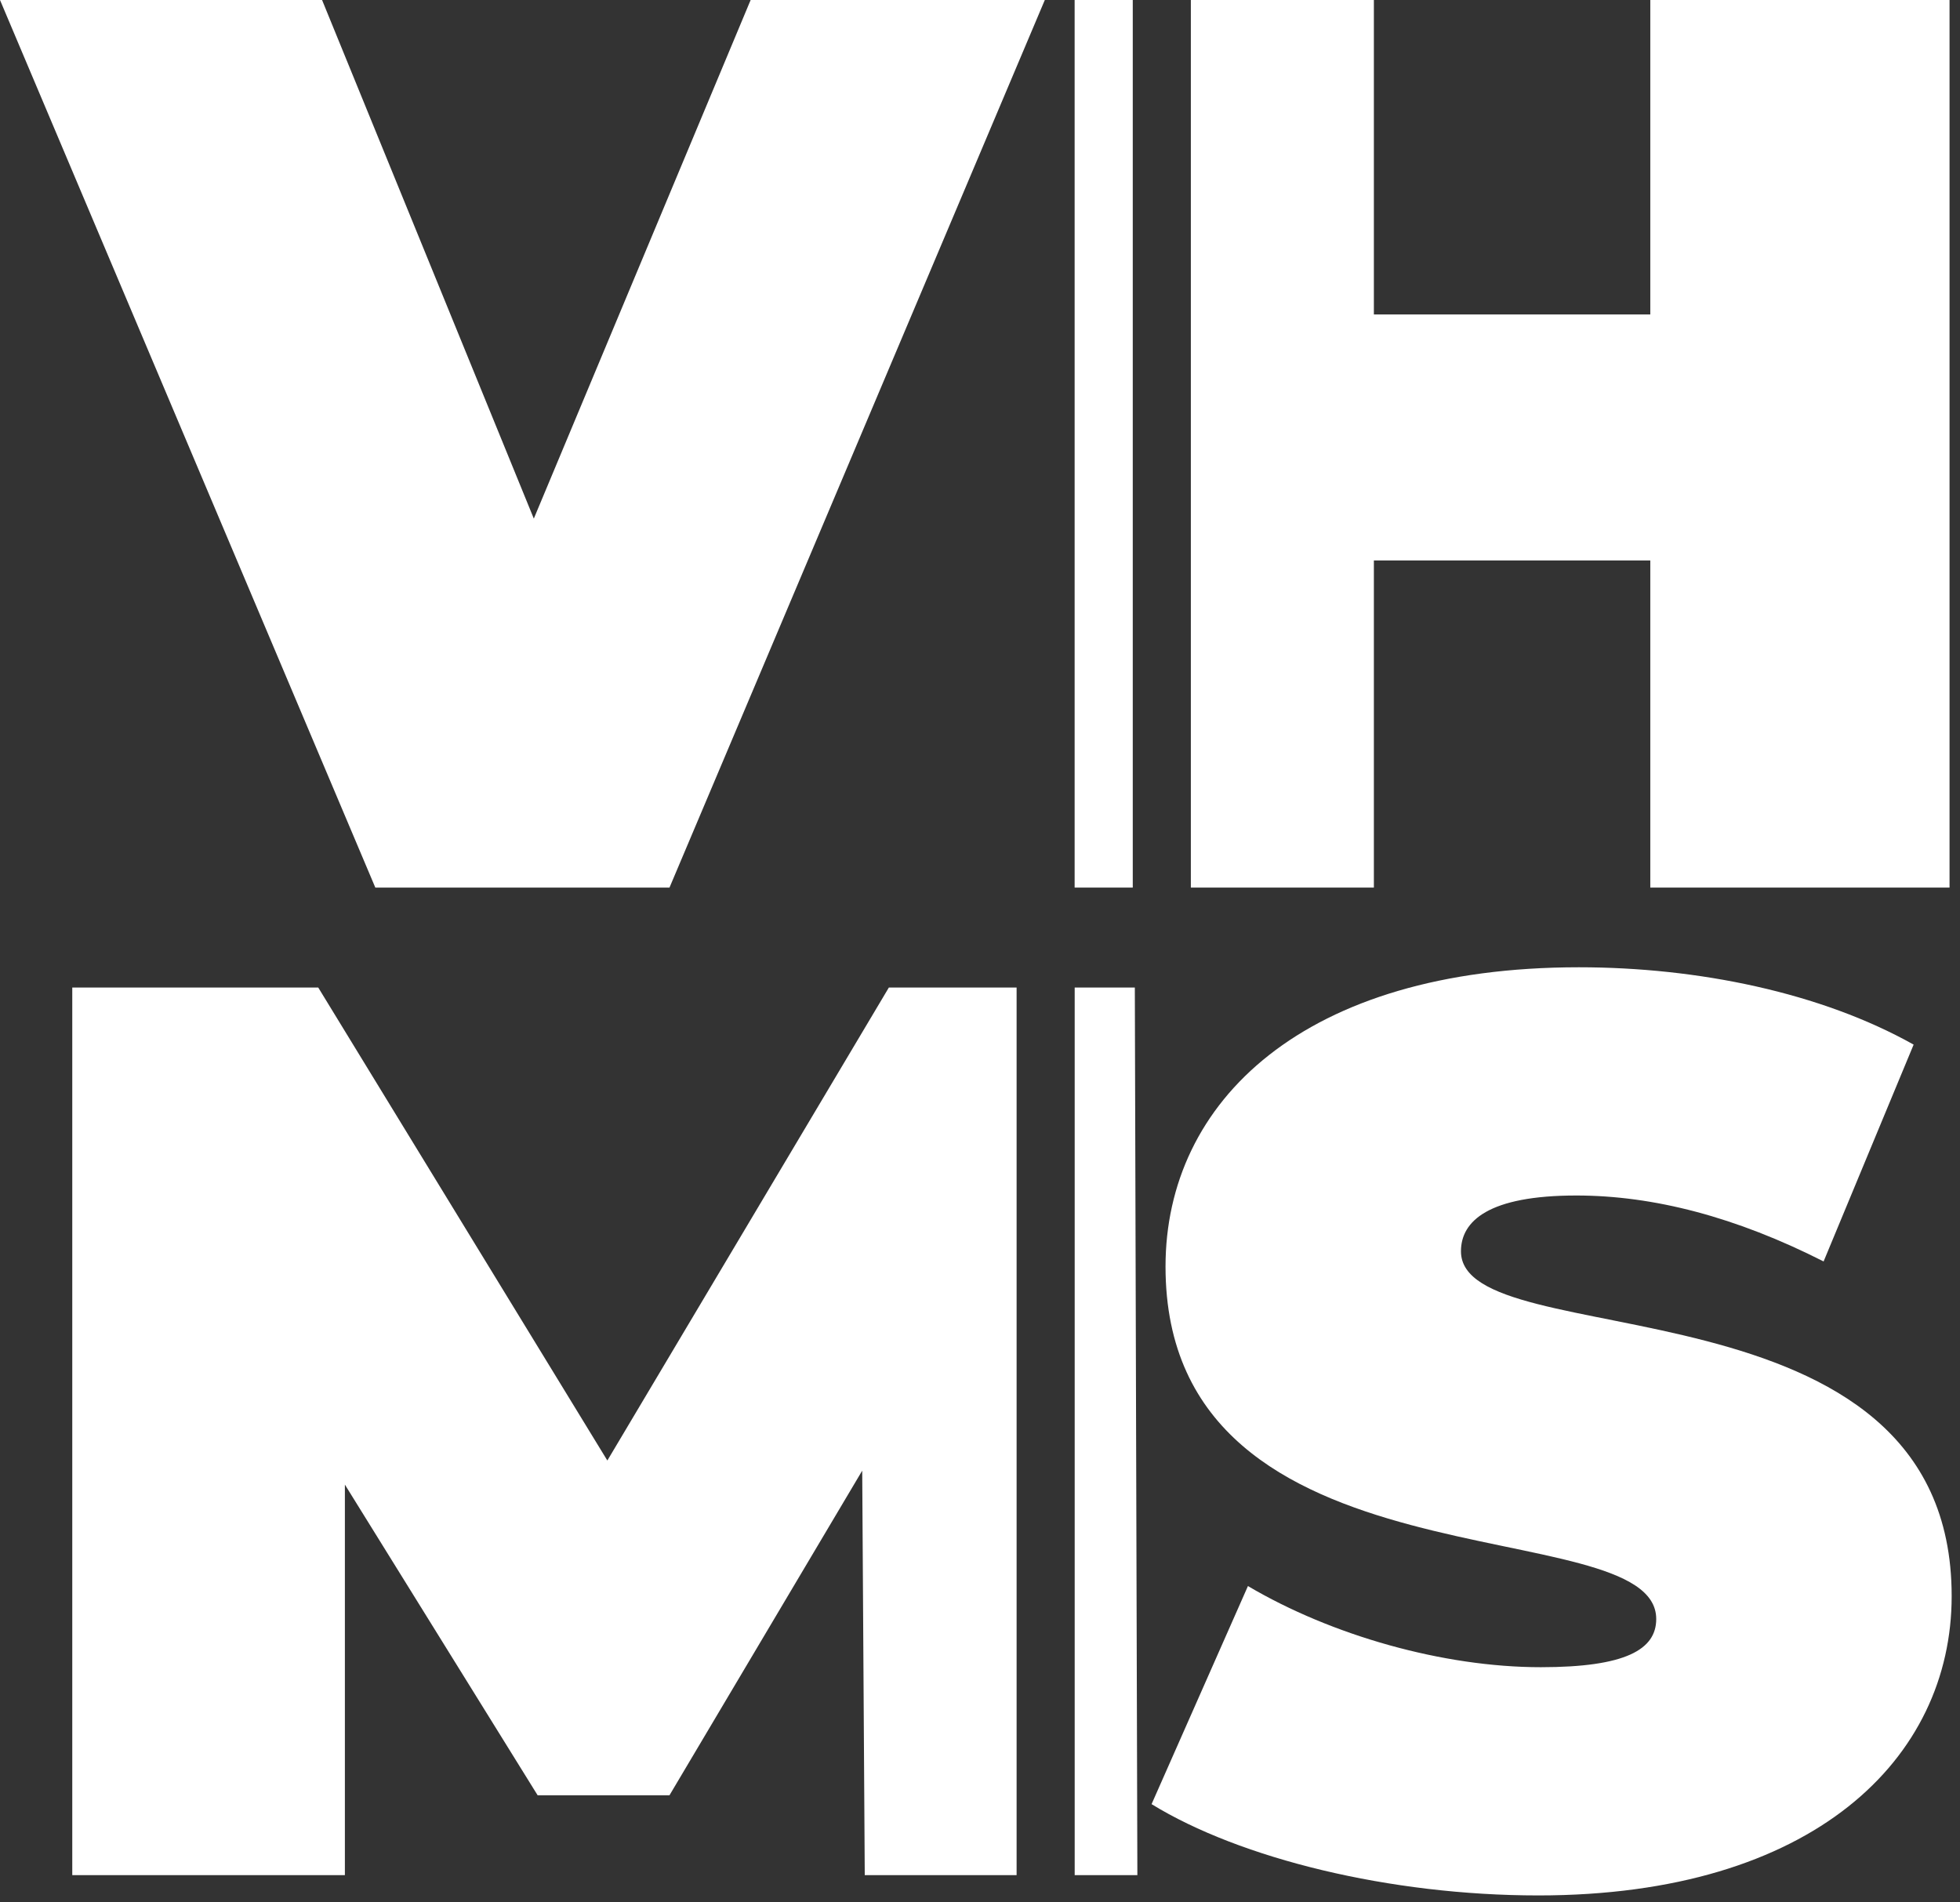 <svg width="203" height="197" viewBox="0 0 203 197" fill="none" xmlns="http://www.w3.org/2000/svg">
<rect x="0" y="0" width="203" height="197" fill="#333333" stroke="none"/>
<path d="M89.301 152.317L89.564 194.21H105.291V102.282H92.059L62.904 151.266L32.962 102.282H7.485V194.21H35.72V153.762L55.682 185.936H69.34L89.301 152.317Z" fill="white"/>
<path fill-rule="evenodd" clip-rule="evenodd" d="M111.307 194.21V102.282H117.536L117.799 194.21H111.307Z" fill="white"/>
<path d="M111.301 0V91.928H117.322V0H111.301Z" fill="white"/>
<path d="M201.916 0H170.923V32.569H142.294V0H123.338V91.928H142.294V58.046H170.923V91.928H201.916V0Z" fill="white"/>
<path d="M77.745 0H108.213L69.34 91.928H38.873L0 0H33.357L55.288 53.712L77.745 0Z" fill="white"/>
<path d="M159.325 196.311C143.96 196.311 128.463 192.503 119.27 186.856L129.251 164.268C137.919 169.389 149.475 172.673 159.587 172.673C168.386 172.673 171.538 170.834 171.538 167.682C171.538 156.125 120.715 165.45 120.715 131.174C120.715 114.101 135.029 100.181 163.527 100.181C175.872 100.181 188.61 102.807 198.197 108.192L188.873 130.648C179.812 126.052 171.275 123.819 163.264 123.819C154.203 123.819 151.314 126.446 151.314 129.598C151.314 140.629 202.137 131.436 202.137 165.318C202.137 182.128 187.822 196.311 159.325 196.311Z" fill="white"/>
</svg>
